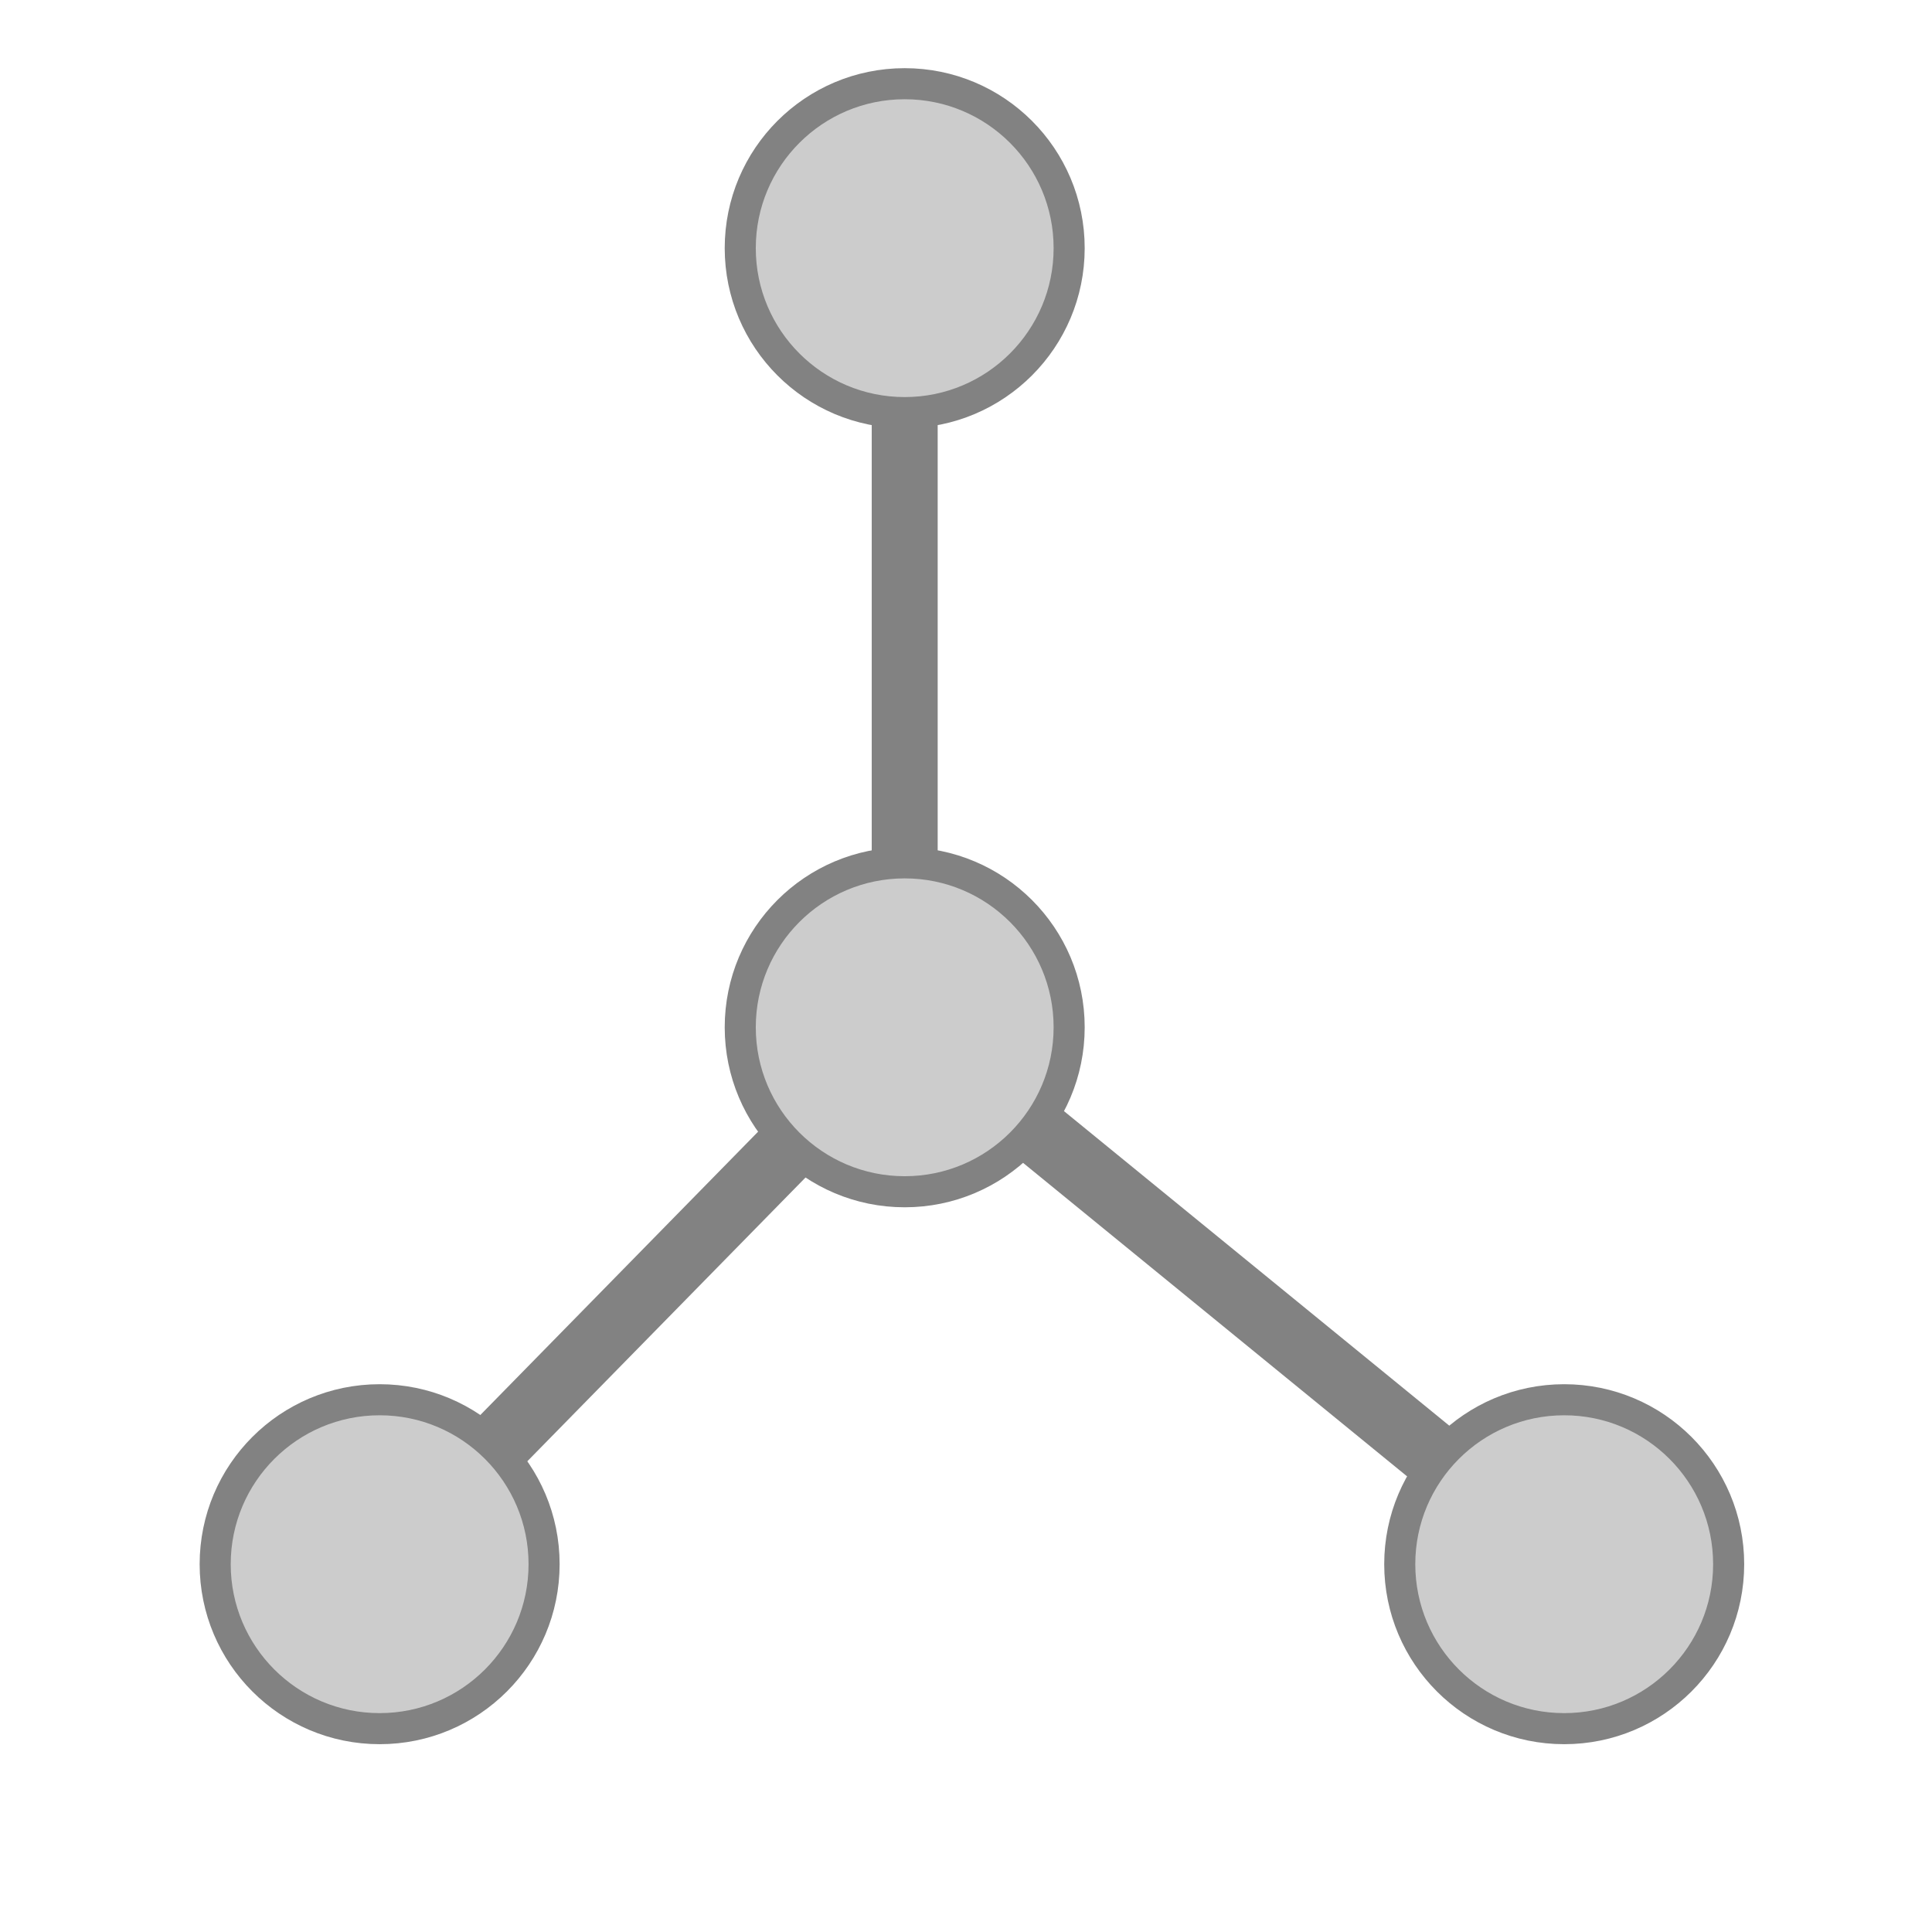 <svg height="32" viewBox="0 0 45.7 45.7" width="32" xmlns="http://www.w3.org/2000/svg"><g stroke="#828282"><g fill="#ccc" stroke-linecap="round" stroke-linejoin="round" stroke-width=".735"><circle cx="21.4" cy="5.87" r="3.89"/><circle cx="21.4" cy="24.3" r="3.89"/><circle cx="8.98" cy="37" r="3.89"/><circle cx="37" cy="37" r="3.89"/></g><g fill="none" stroke-width="1.56"><path d="m18.7 27.1-7 7.14"/><path d="m21.4 9.76v10.6"/><path d="m34 34.5-9.53-7.78"/></g></g></svg>